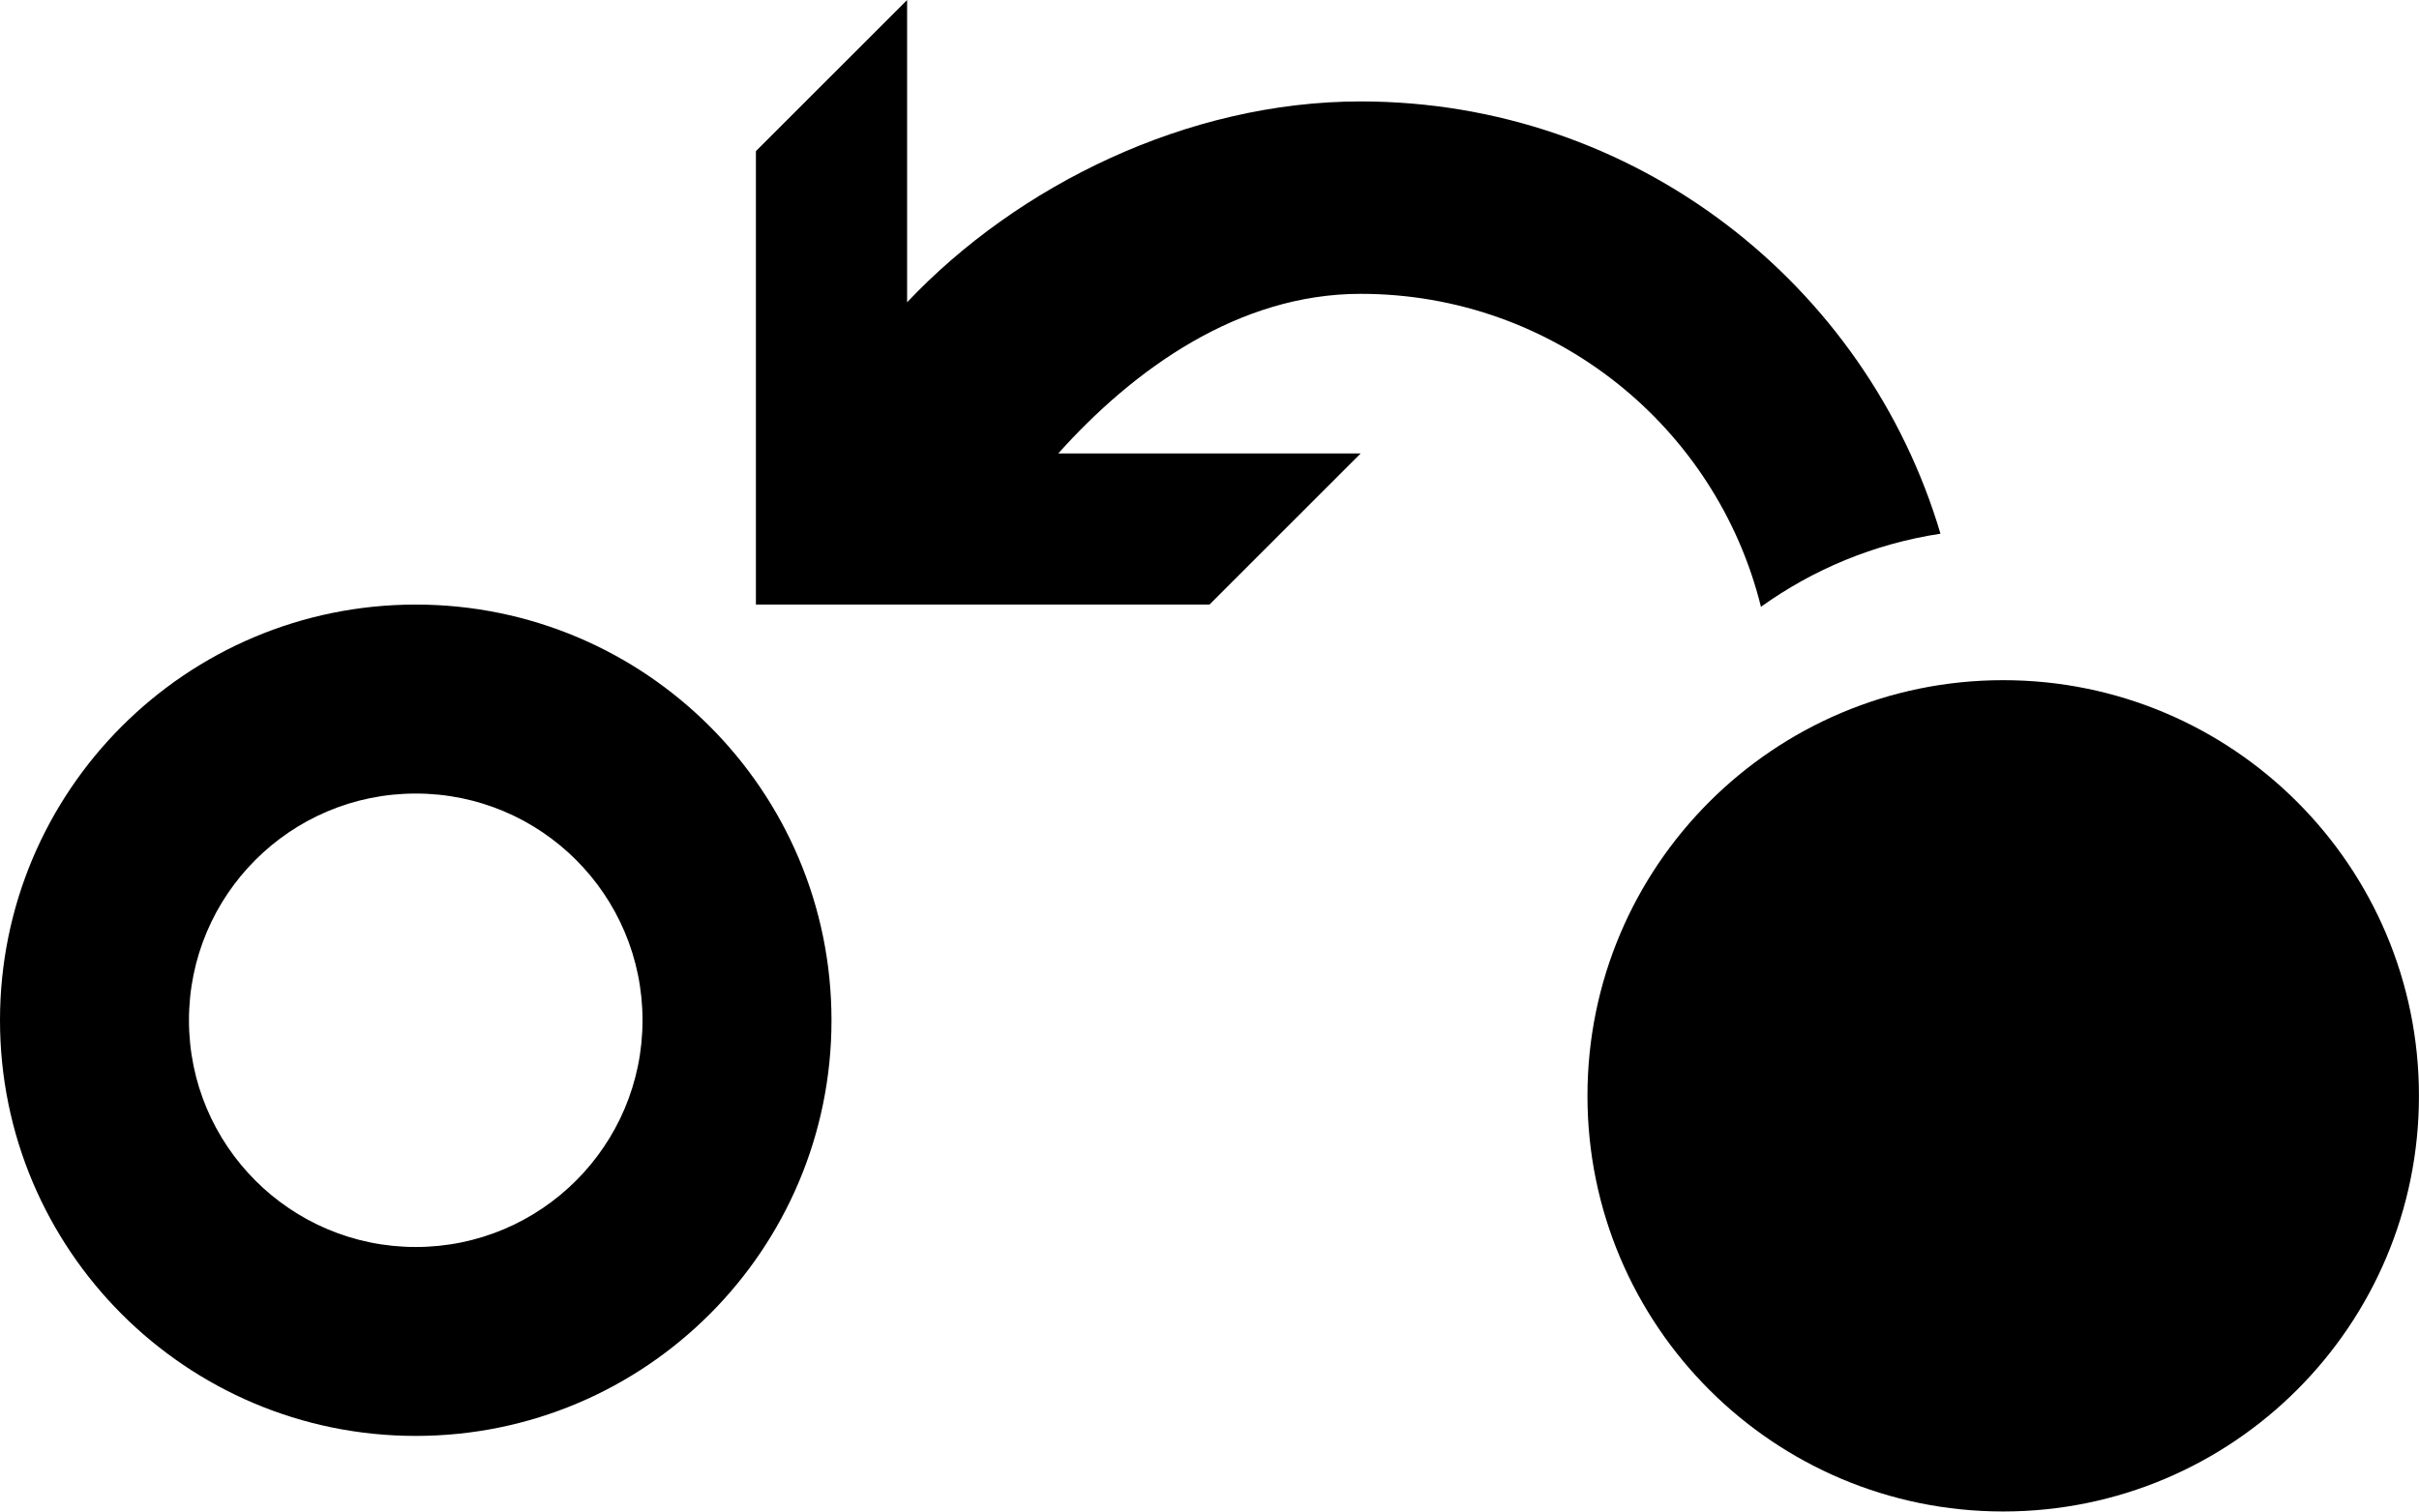 ﻿<?xml version="1.0" encoding="utf-8"?>

<svg xmlns="http://www.w3.org/2000/svg" xmlns:xlink="http://www.w3.org/1999/xlink" version="1.1" viewBox="12.667 22.167 50.667 31.667" preserveAspectRatio="xMidyMid meet">
	<path fill="#000000" fill-opacity="1" d="M 54.625,36.417C 59.434,36.417 63.333,40.316 63.333,45.125C 63.333,49.934 59.434,53.833 54.625,53.833C 49.816,53.833 45.917,49.934 45.917,45.125C 45.917,40.316 49.816,36.417 54.625,36.417 Z M 21.375,34.833C 26.184,34.833 30.083,38.732 30.083,43.542C 30.083,48.351 26.184,52.25 21.375,52.25C 16.566,52.25 12.667,48.351 12.667,43.542C 12.667,38.732 16.566,34.833 21.375,34.833 Z M 21.375,38.792C 18.752,38.792 16.625,40.918 16.625,43.542C 16.625,46.165 18.752,48.292 21.375,48.292C 23.998,48.292 26.125,46.165 26.125,43.542C 26.125,40.918 23.998,38.792 21.375,38.792 Z M 31.667,22.167L 31.667,28.5C 33.976,26.054 37.536,24.292 41.166,24.292C 46.907,24.292 51.757,28.112 53.311,33.348C 51.923,33.559 50.643,34.096 49.551,34.88C 48.62,31.114 45.219,28.323 41.166,28.323C 38.608,28.323 36.415,29.9 34.833,31.667L 41.167,31.667L 38,34.833L 28.5,34.833L 28.5,25.333L 31.667,22.167 Z "/>
</svg>
